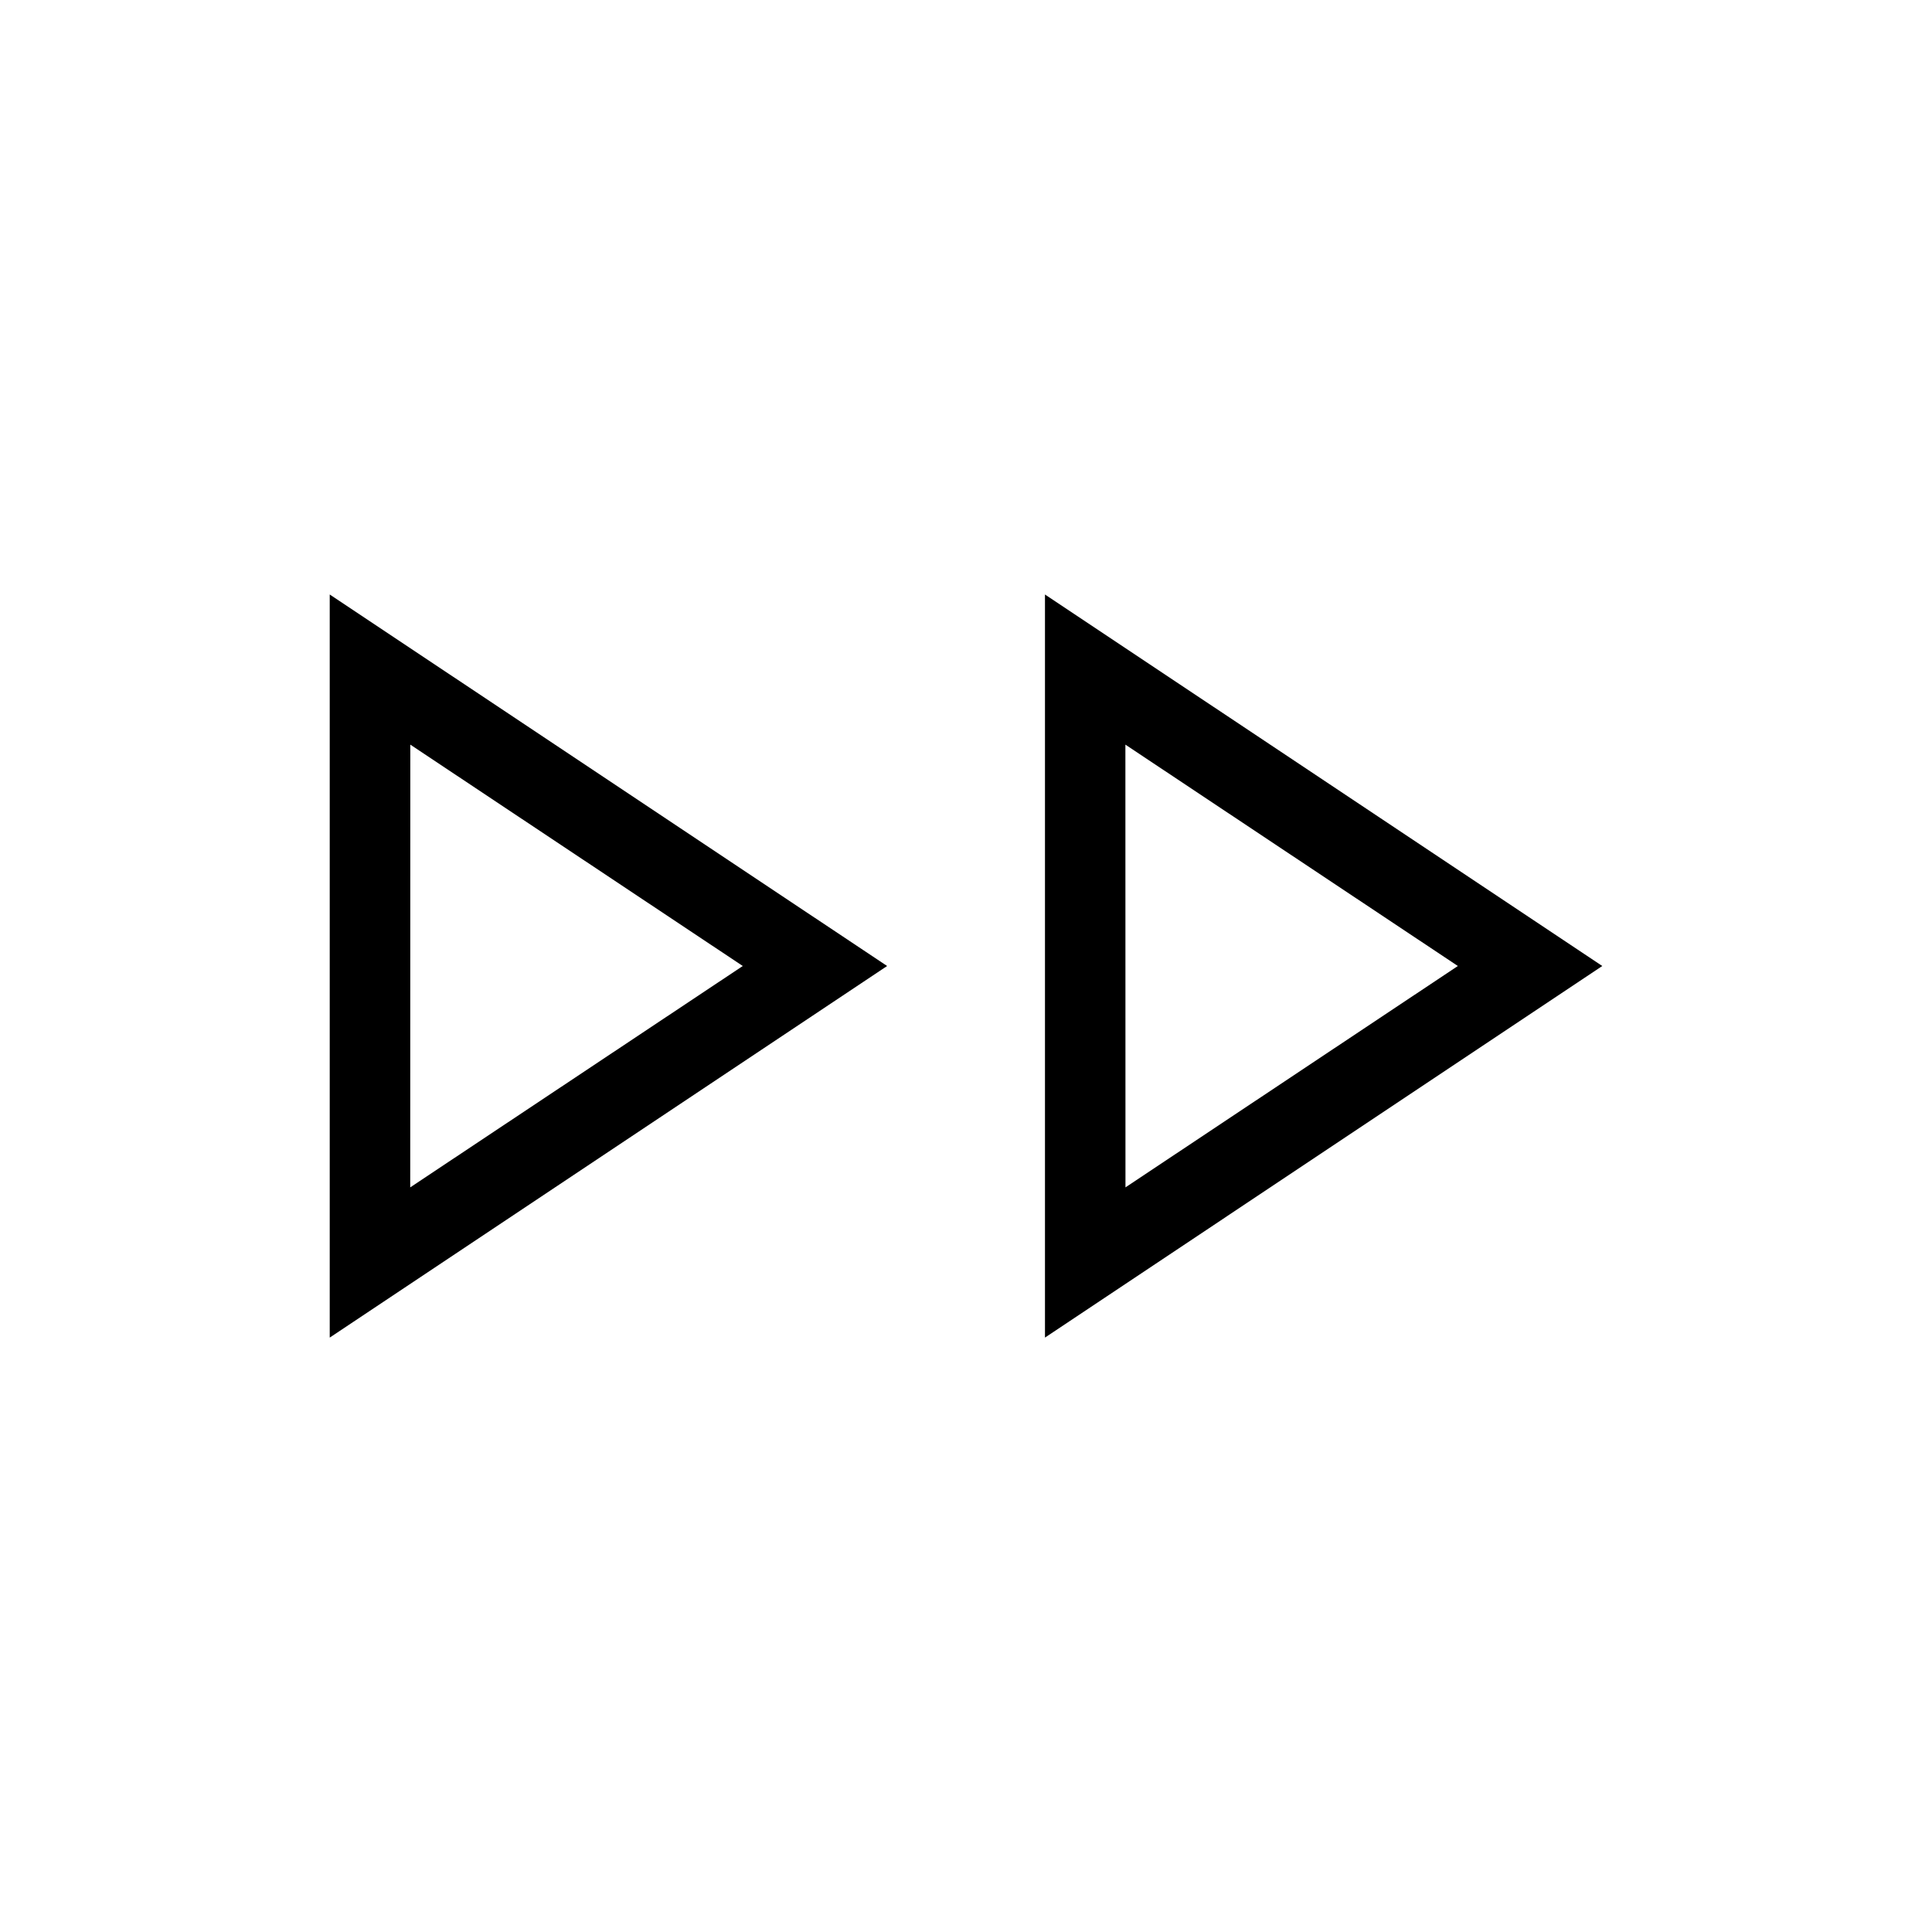 <svg xmlns="http://www.w3.org/2000/svg" width="1em" height="1em" viewBox="0 0 24 24"><path fill="currentColor" d="M4.096 16.616V7.385L11.02 12zm8.885 0V7.385L19.904 12zM5.096 14.75L9.227 12l-4.13-2.75zm8.885 0L18.11 12l-4.13-2.75z"/></svg>